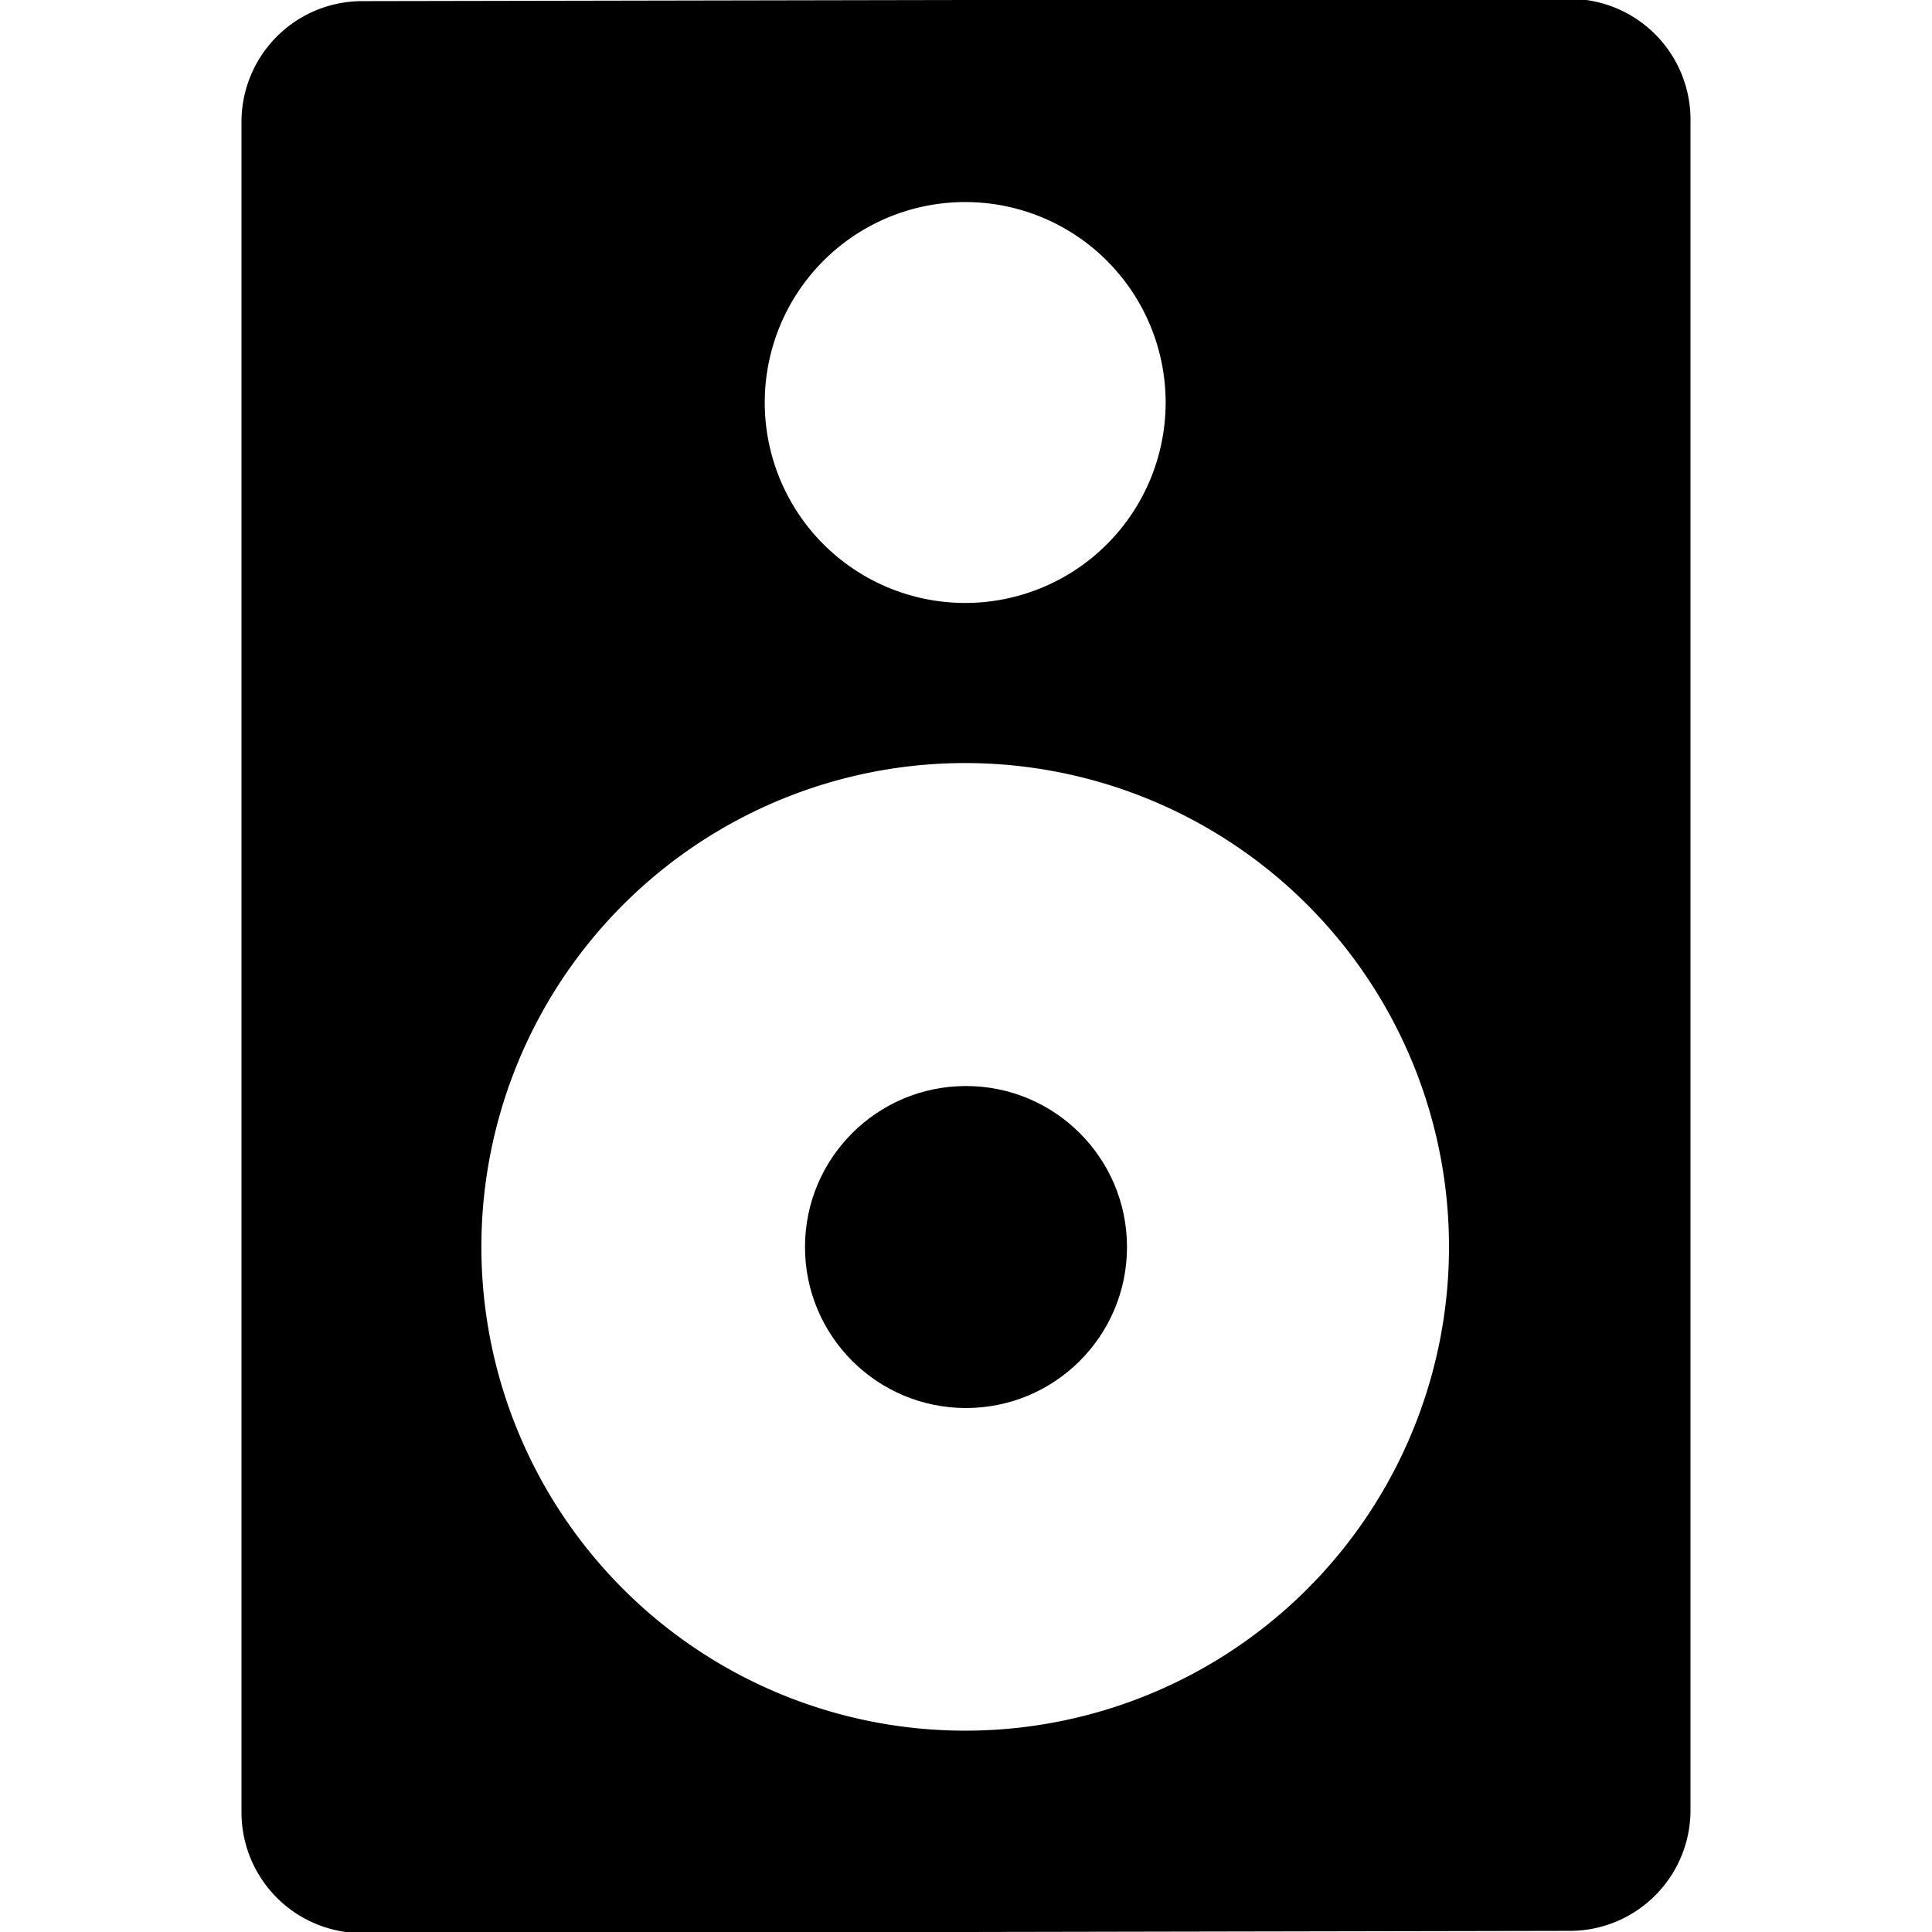 <svg xmlns="http://www.w3.org/2000/svg" viewBox="0 0 24 24"><title>speakers</title><path d="M19.5-.014h0L4.5.014A1.5,1.5,0,0,0,3,1.514v21a1.5,1.5,0,0,0,1.5,1.5h0l15-.028a1.5,1.5,0,0,0,1.5-1.5v-21A1.5,1.5,0,0,0,19.5-.014ZM11.99,9.479a6.01,6.01,0,1,1-6.01,6.009A6.01,6.01,0,0,1,11.99,9.479ZM9.5,5a2.49,2.49,0,1,1,2.49,2.49A2.49,2.49,0,0,1,9.5,5Z"/><circle cx="12" cy="15.491" r="2"/></svg>